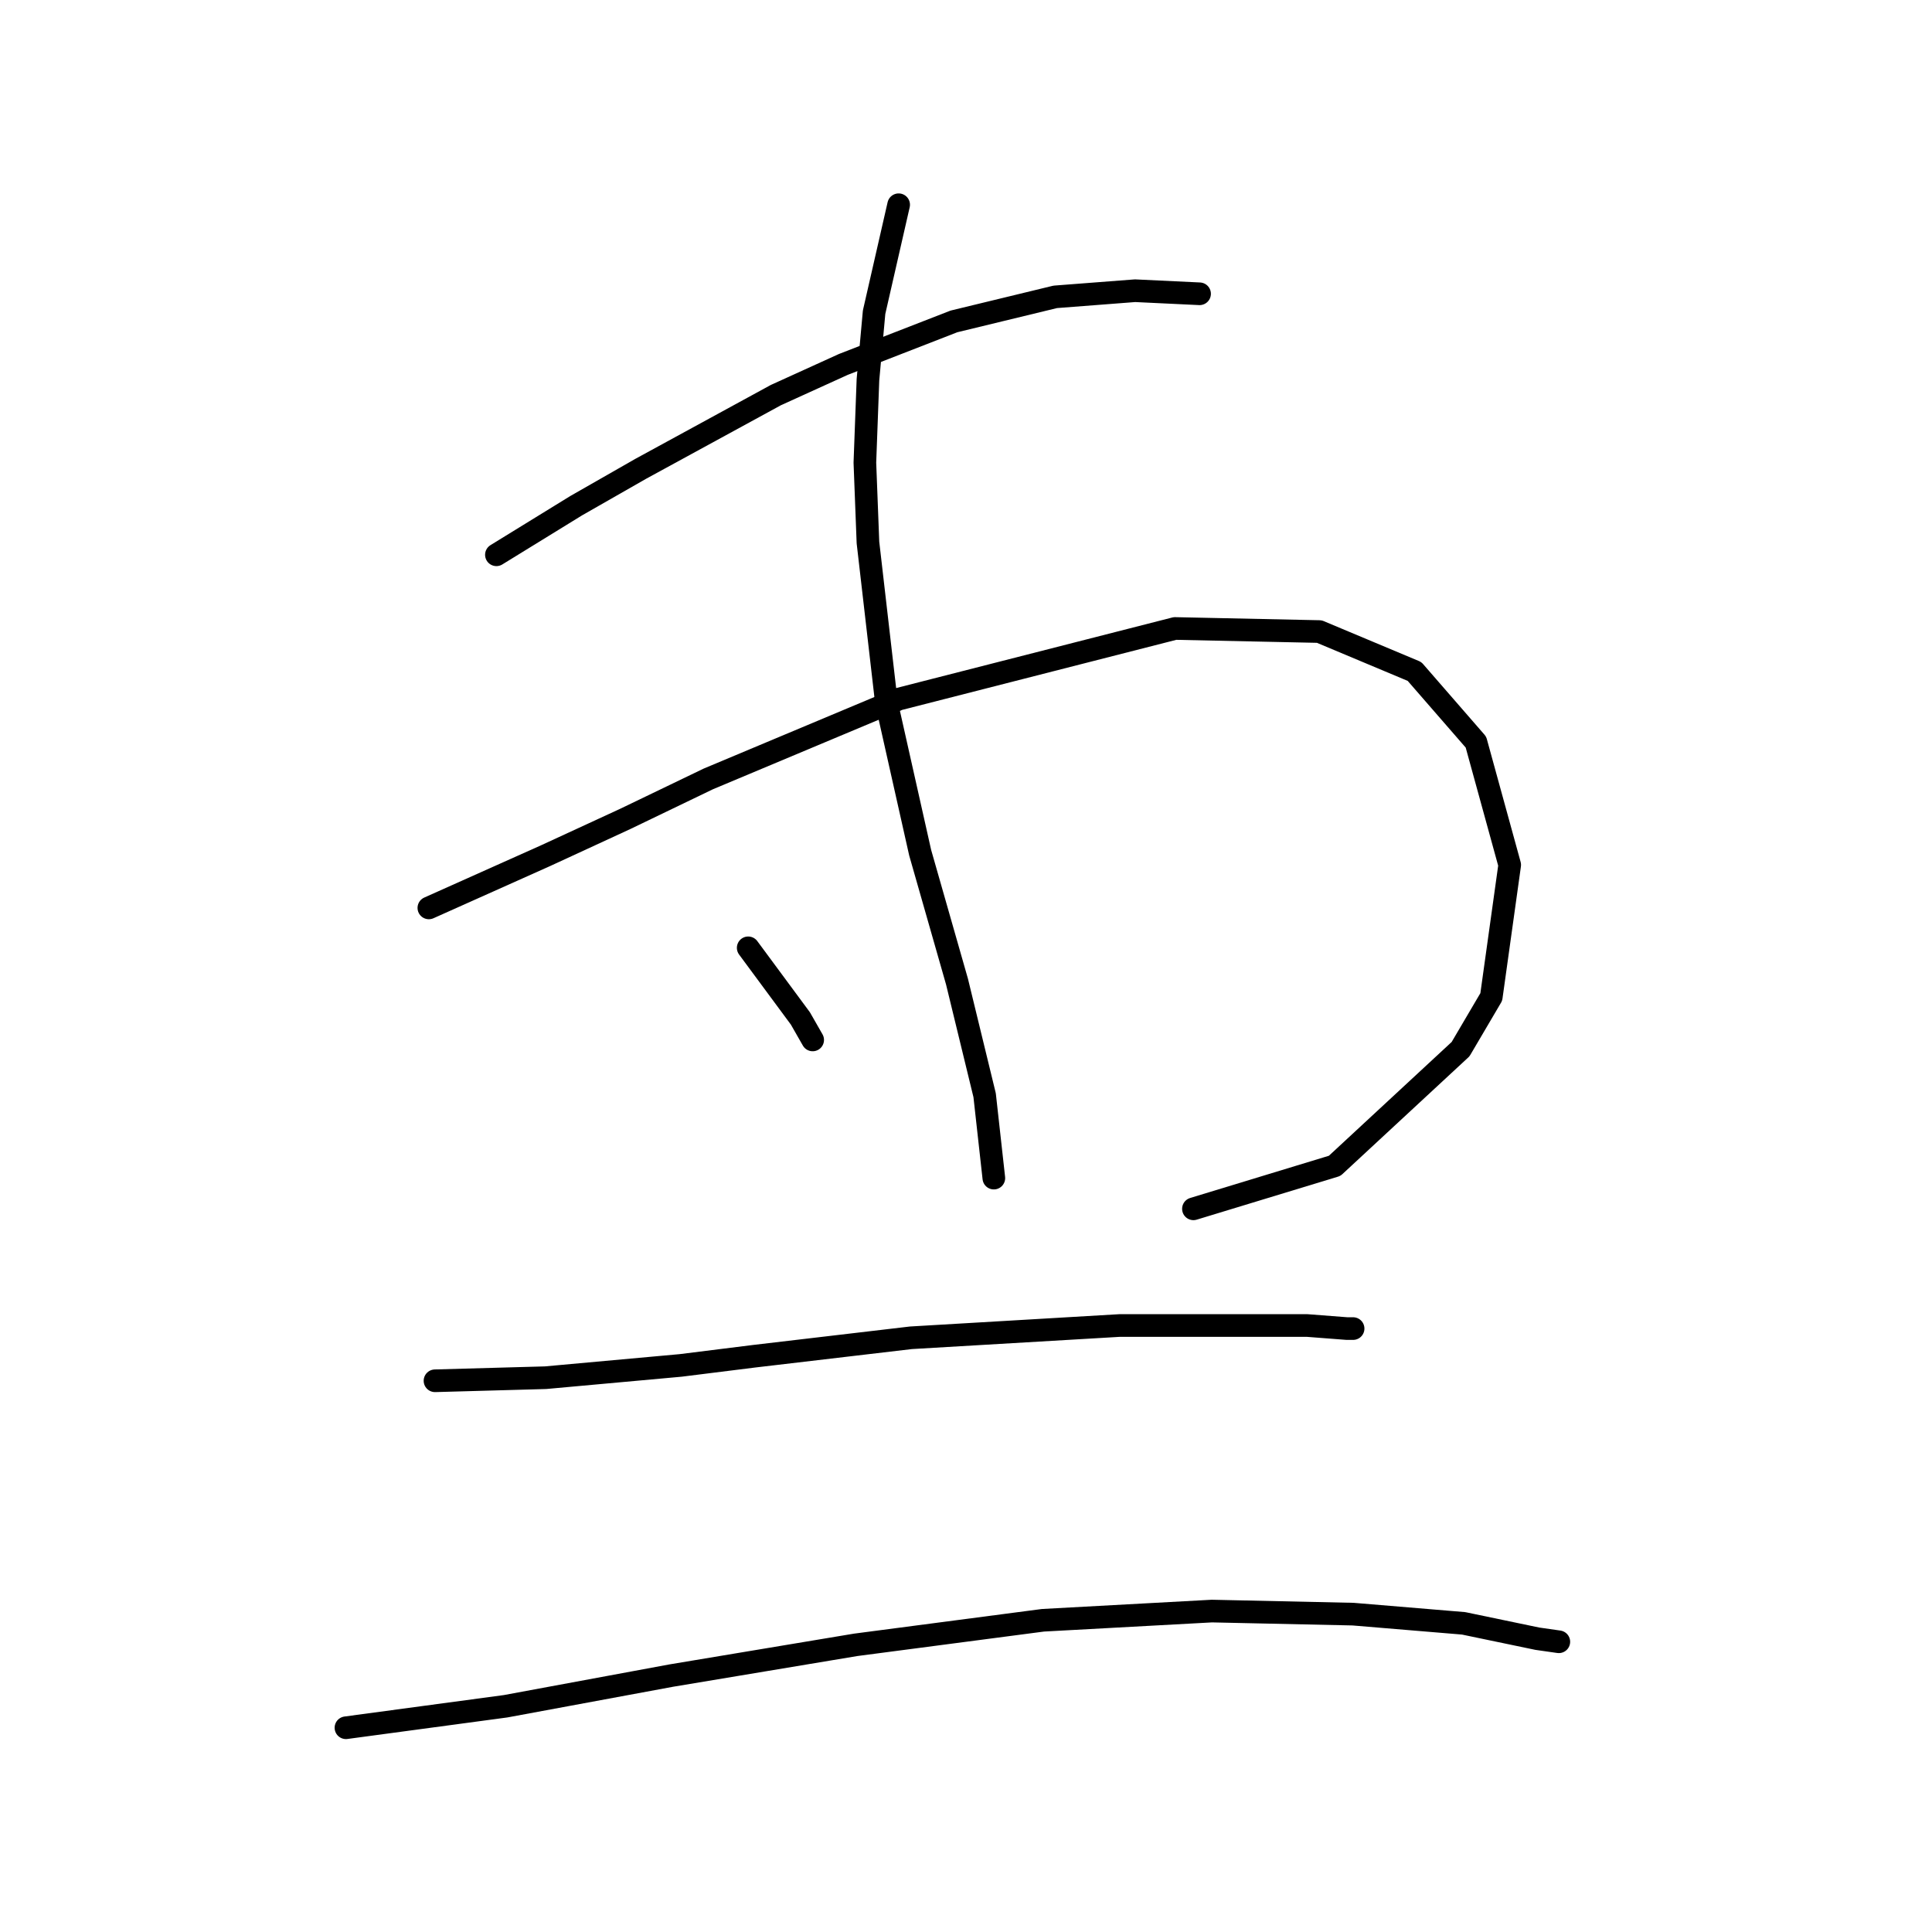 <?xml version="1.0" standalone="no"?>
    <svg width="256" height="256" xmlns="http://www.w3.org/2000/svg" version="1.1">
    <polyline stroke="black" stroke-width="3" stroke-linecap="round" fill="transparent" stroke-linejoin="round" points="65.777 73.512 76.355 67.002 84.9 62.12 102.802 52.355 111.753 48.286 126.4 42.59 139.827 39.335 150.405 38.521 158.95 38.928 158.95 38.928 " />
        <polyline stroke="black" stroke-width="3" stroke-linecap="round" fill="transparent" stroke-linejoin="round" points="56.826 120.302 72.287 113.385 82.865 108.503 93.851 103.213 119.076 92.635 155.695 83.277 174.818 83.684 187.43 88.973 195.568 98.331 200.043 114.606 197.602 132.101 193.533 139.018 176.852 154.479 158.136 160.175 158.136 160.175 " />
        <polyline stroke="black" stroke-width="3" stroke-linecap="round" fill="transparent" stroke-linejoin="round" points="119.076 27.129 115.822 41.369 115.008 50.32 114.601 61.306 115.008 71.885 117.449 93.042 121.925 112.978 126.807 130.067 130.469 145.121 131.689 156.106 131.689 156.106 " />
        <polyline stroke="black" stroke-width="3" stroke-linecap="round" fill="transparent" stroke-linejoin="round" points="99.14 125.591 106.057 134.949 107.684 137.797 107.684 137.797 " />
        <polyline stroke="black" stroke-width="3" stroke-linecap="round" fill="transparent" stroke-linejoin="round" points="57.639 182.96 72.287 182.553 90.189 180.925 99.954 179.705 120.704 177.264 148.371 175.636 163.018 175.636 173.19 175.636 178.479 176.043 179.293 176.043 178.886 176.043 178.886 176.043 " />
        <polyline stroke="black" stroke-width="3" stroke-linecap="round" fill="transparent" stroke-linejoin="round" points="45.84 228.936 66.997 226.088 88.968 222.019 101.174 219.985 113.38 217.95 138.199 214.695 160.577 213.475 179.293 213.882 193.94 215.102 203.705 217.137 206.553 217.544 206.553 217.544 " />
        </svg>